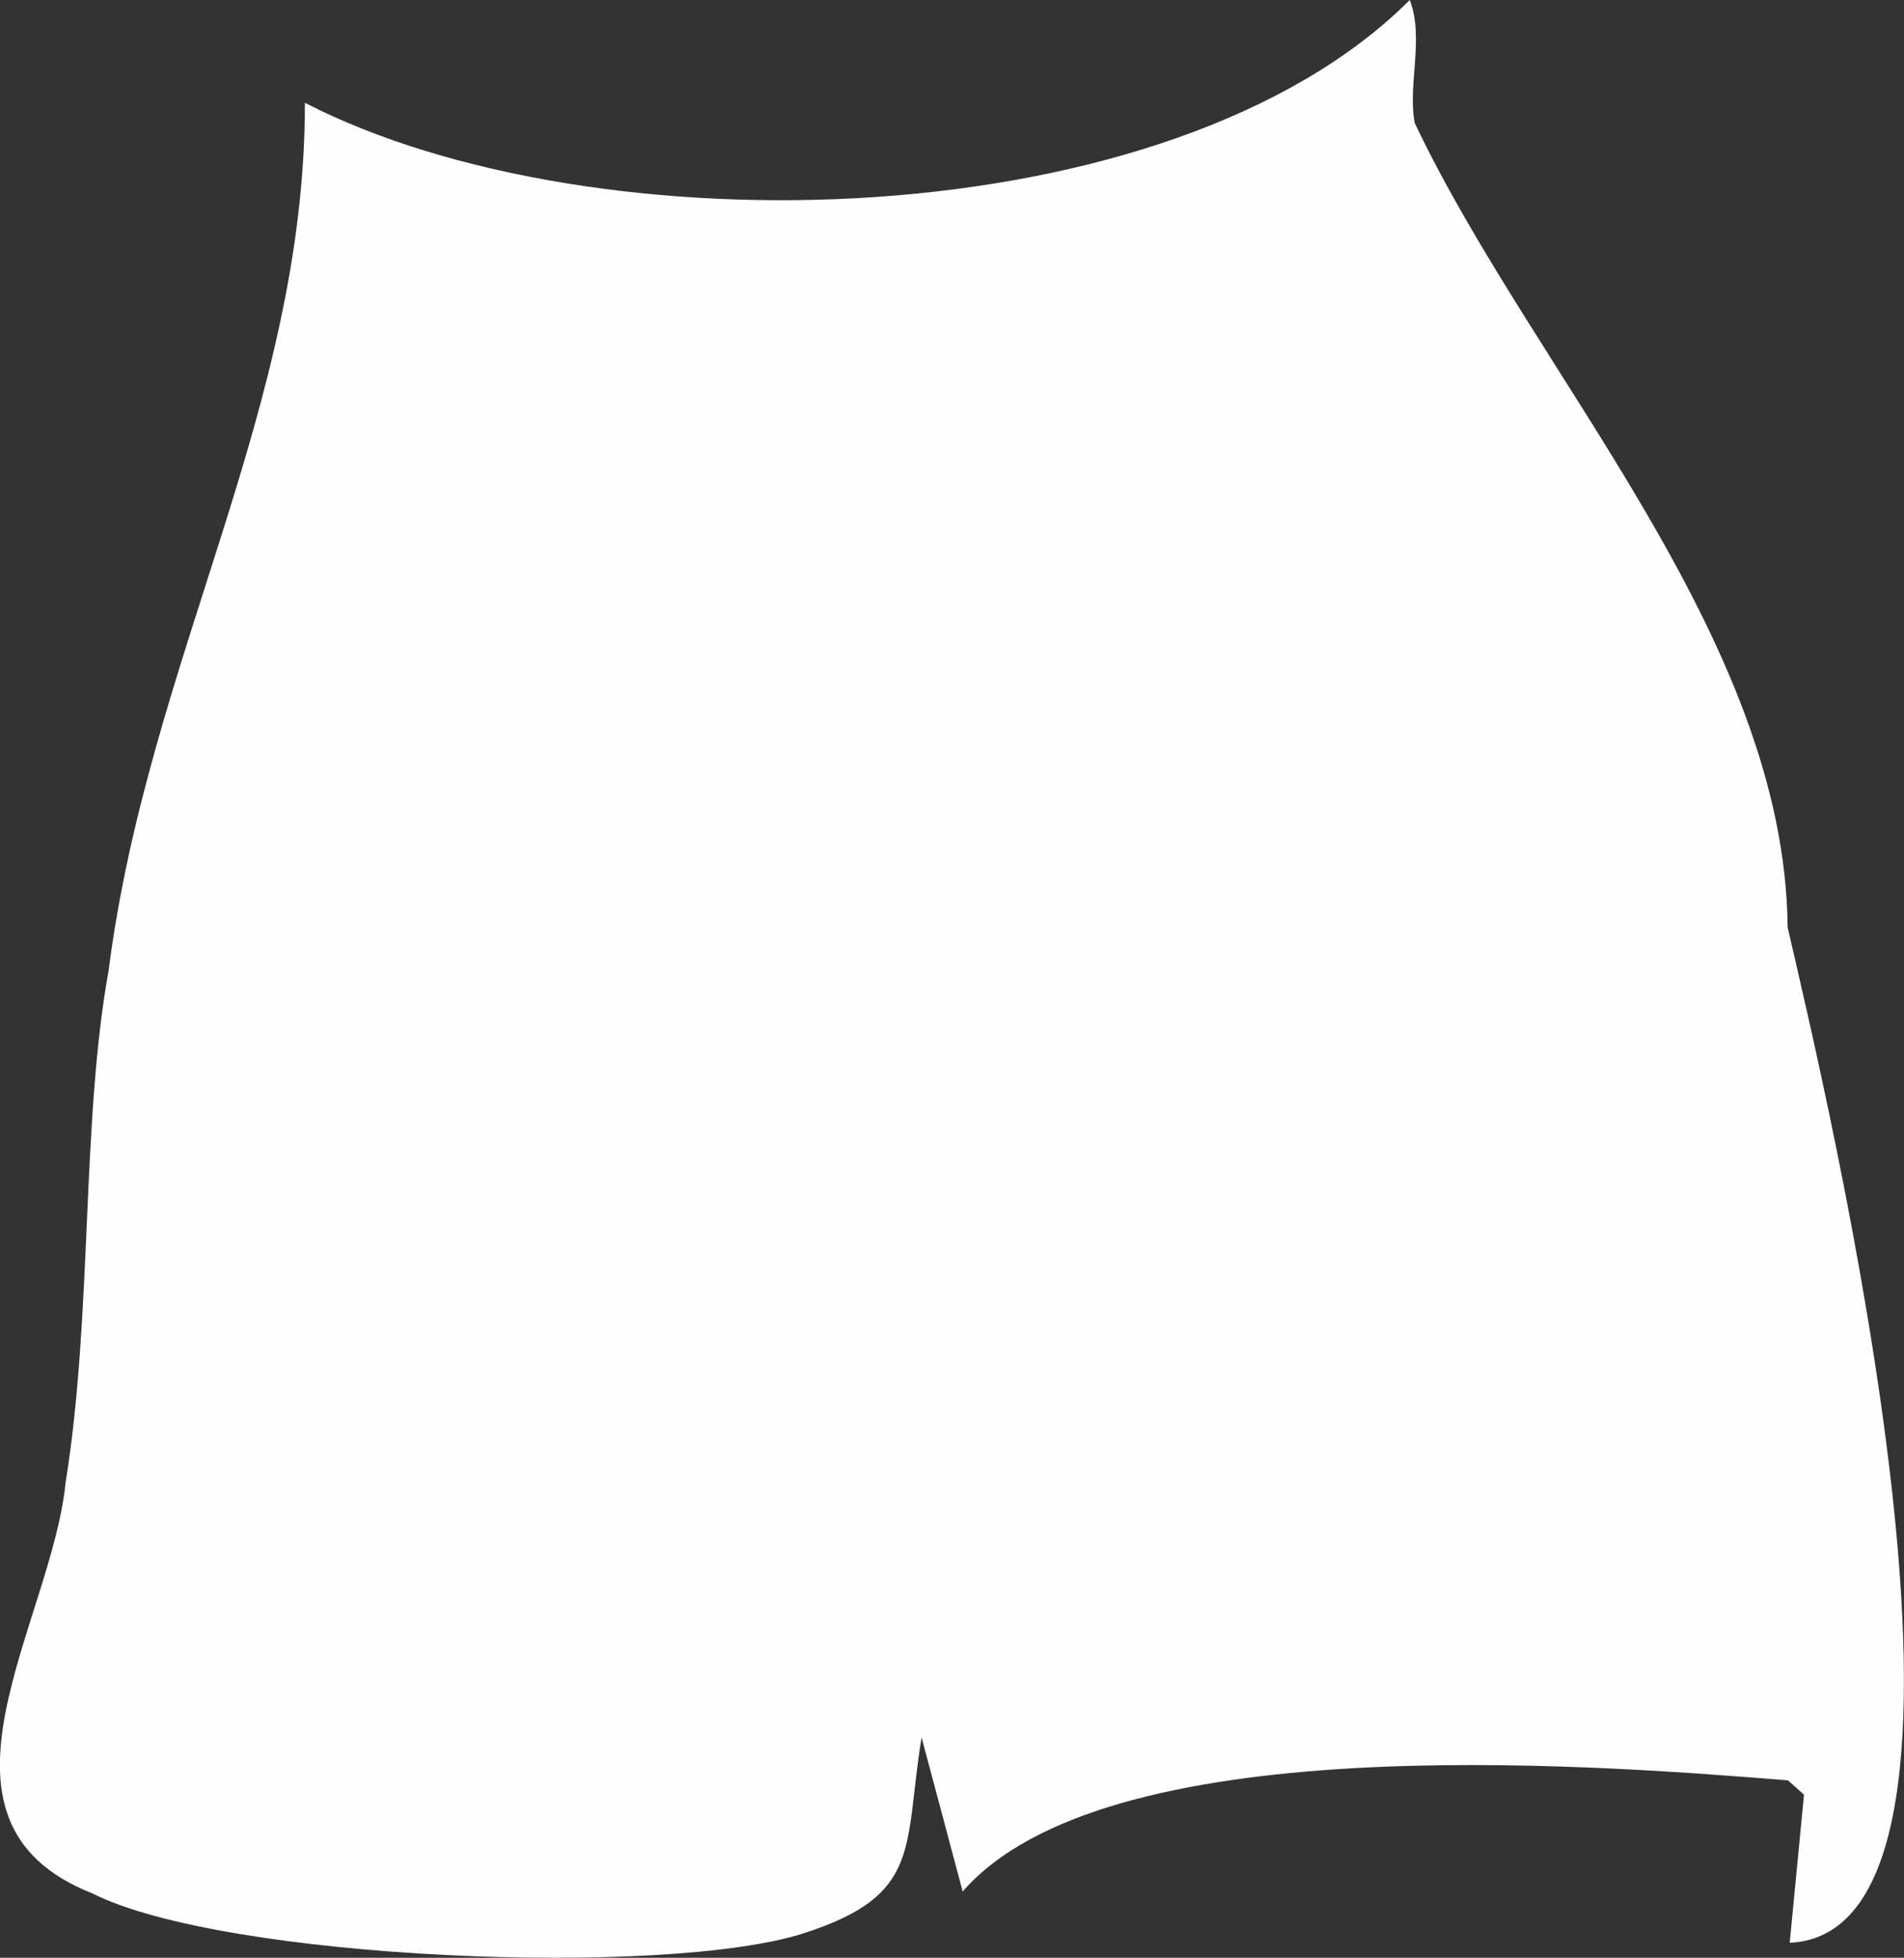 <?xml version="1.0" encoding="UTF-8"?>
<svg id="Layer_2" data-name="Layer 2" xmlns="http://www.w3.org/2000/svg" viewBox="0 0 185.26 190.43">
  <rect x="0" y="0" width="185.26" height="190.43" fill="#333333" stroke="none"/>
  <defs>
    <style>
      .cls-1 {
        fill: #fefefe;
      }
    </style>
  </defs>
  <g id="Layer_1-2" data-name="Layer 1">
    <path class="cls-1" d="M137.66,11.99c-.72-3.7.94-8.29-.49-11.99C113.91,23.27,57.81,24.49,29.67,10c.01,29.69-15.23,54.15-19.1,84.39-2.69,14.88-1.54,33.41-4.19,49.82-1.34,13.66-15.17,32.94,2.6,39.95,12.84,6.49,55.8,8.21,69.23,3.88,11.57-3.73,9.71-8.3,11.46-19.05l4,14.99c13.8-15.87,59.95-12.46,80.3-10.81l1.56,1.39-1.39,14.41c23.25-1.08,3.36-83.28-.2-98.76-.27-28.21-24.68-53.82-36.28-78.23Z"/>
  </g>
</svg>